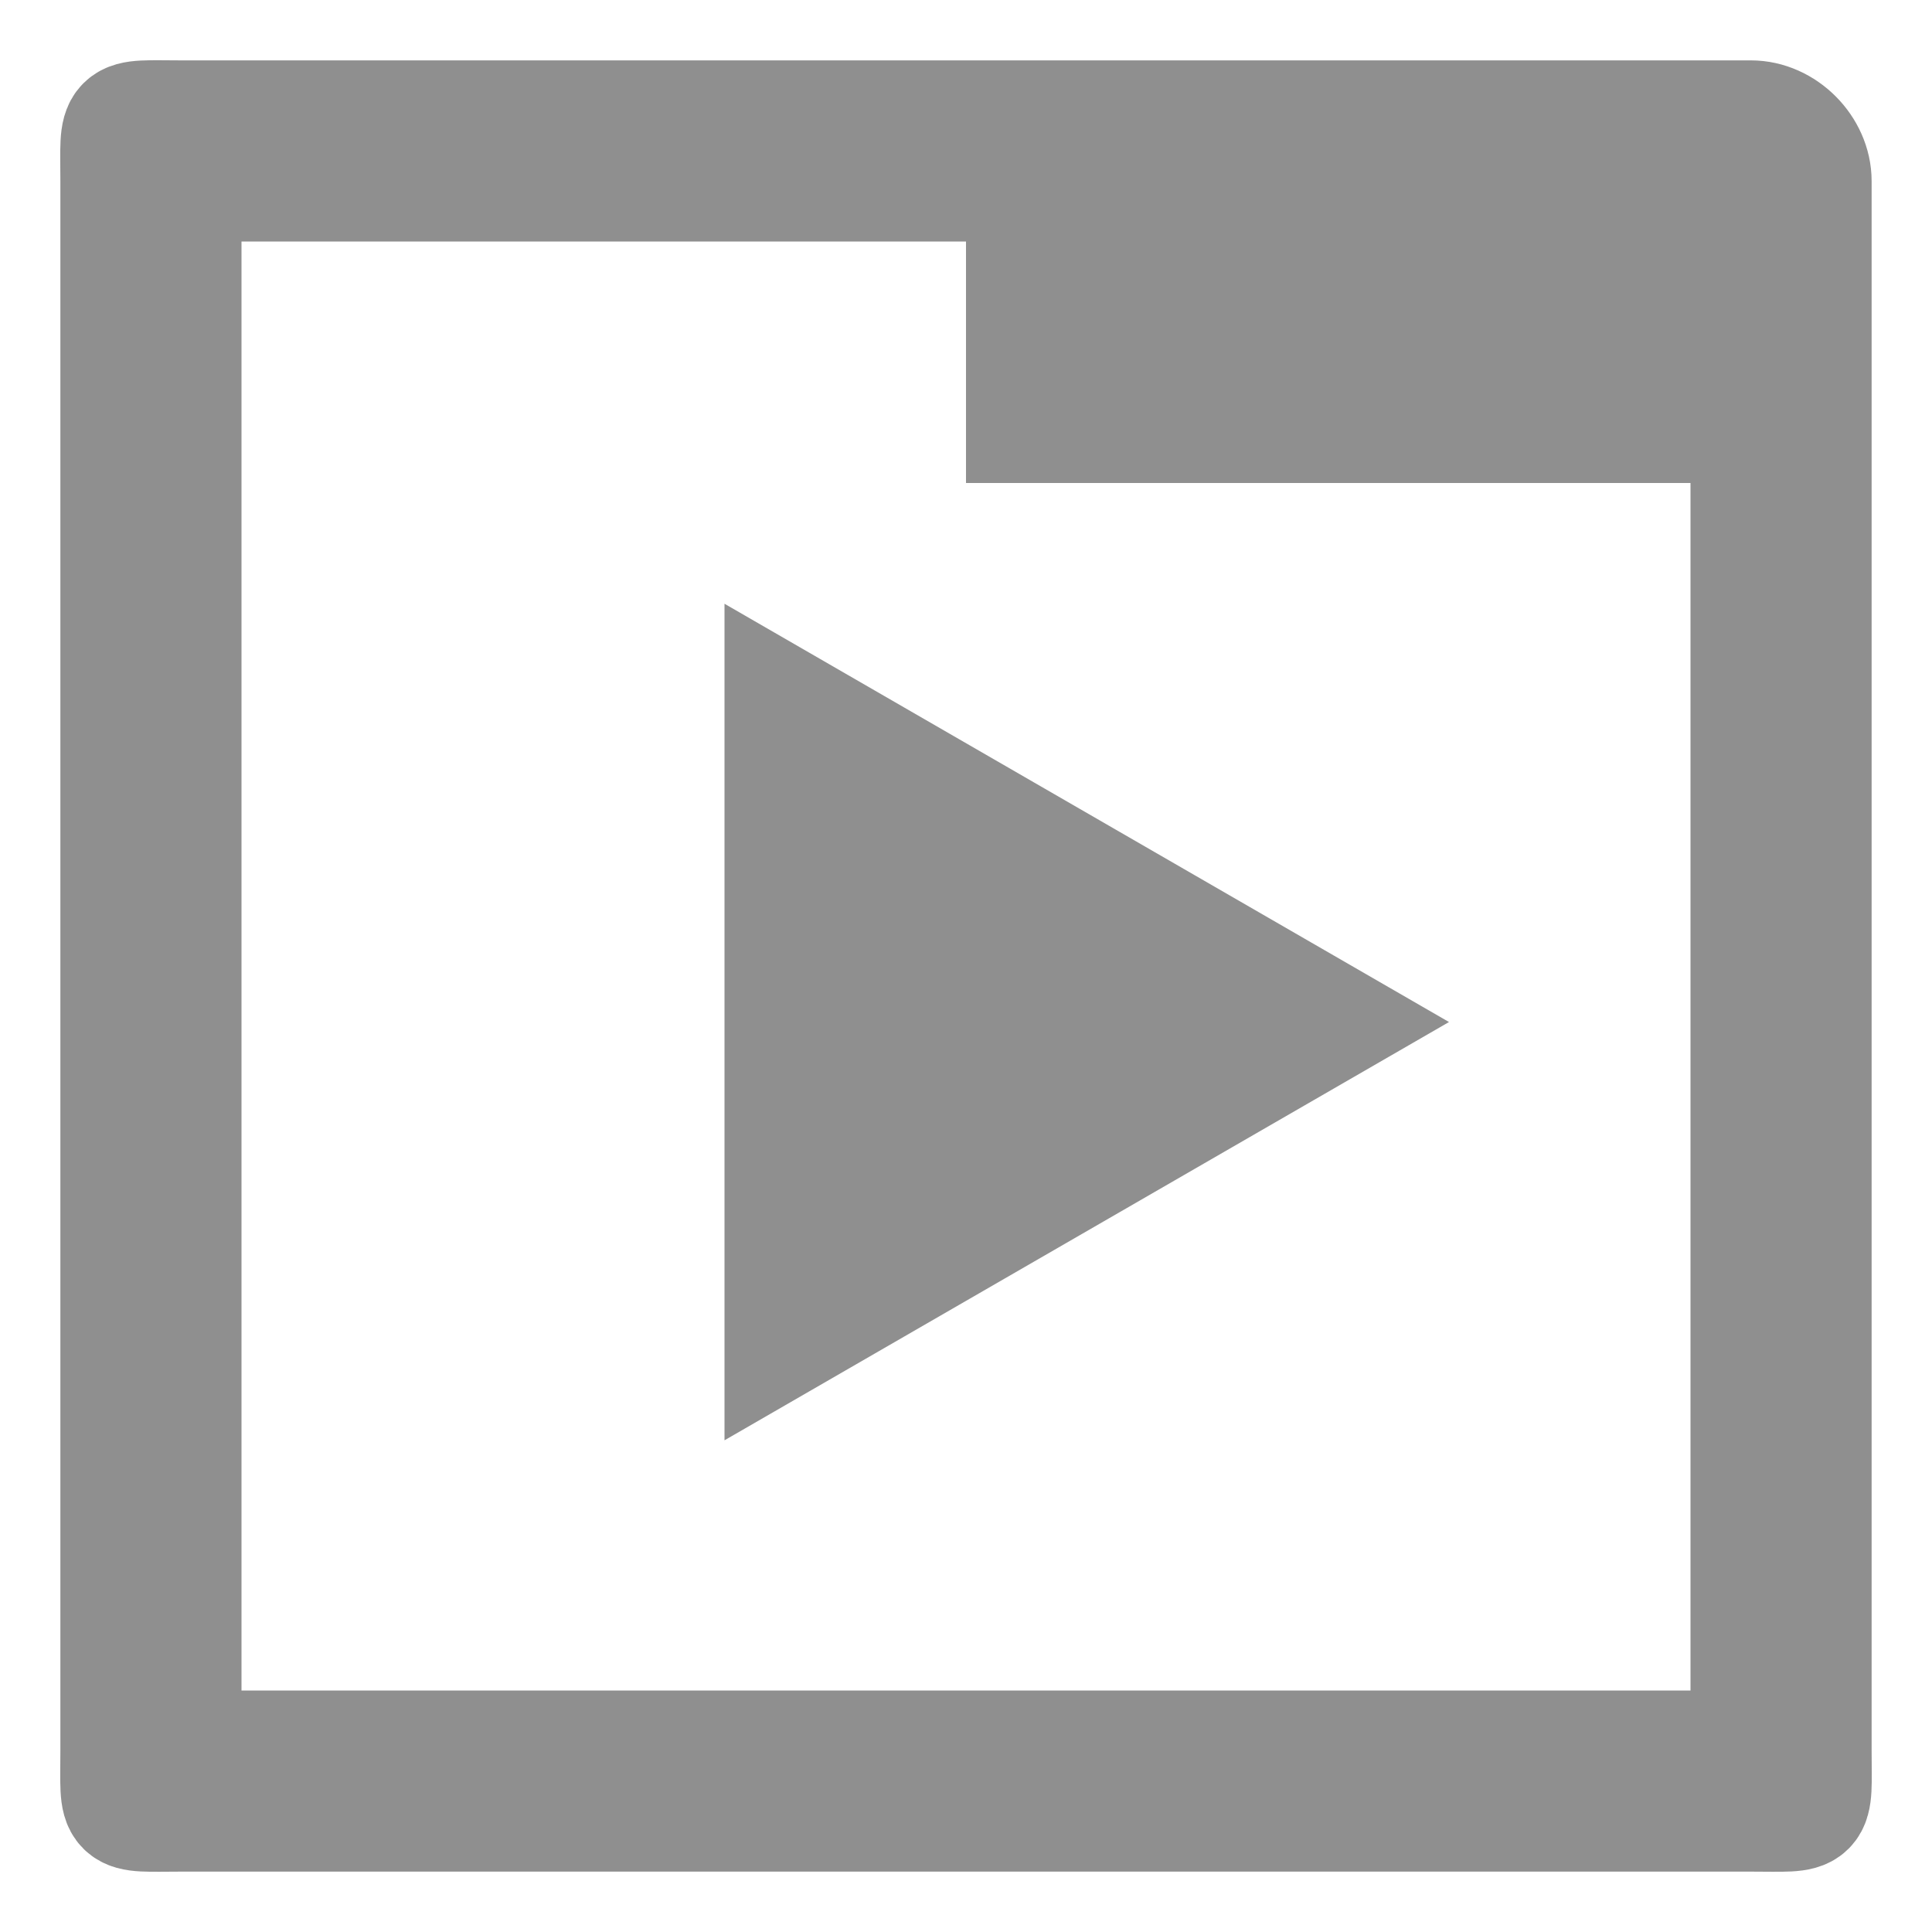 <svg stroke="null" vector-effect="non-scaling-stroke" version="1.1" viewBox="0 0 16 16" xmlns="http://www.w3.org/2000/svg">
	<path d="m-5.138-0.936h24v24h-24z" fill="none"/>
	<path d="m14.5 1h-13c-0.55 0-0.5-0.05-0.5 0.5v13c0 0.55-0.05 0.5 0.5 0.5h13c0.55 0 0.5 0.05 0.5-0.5v-13c0-0.261-0.235-0.5-0.5-0.5zm0 13.5h-13v-13h7v2h6z" fill="#8f8f8f" stroke="#8f8f8f" stroke-miterlimit="19.4"/>
	<path d="m12 8.464-6 3.464v-3.464-3.464l3 1.732z" fill="#8f8f8f" stroke="none"/>
</svg>
